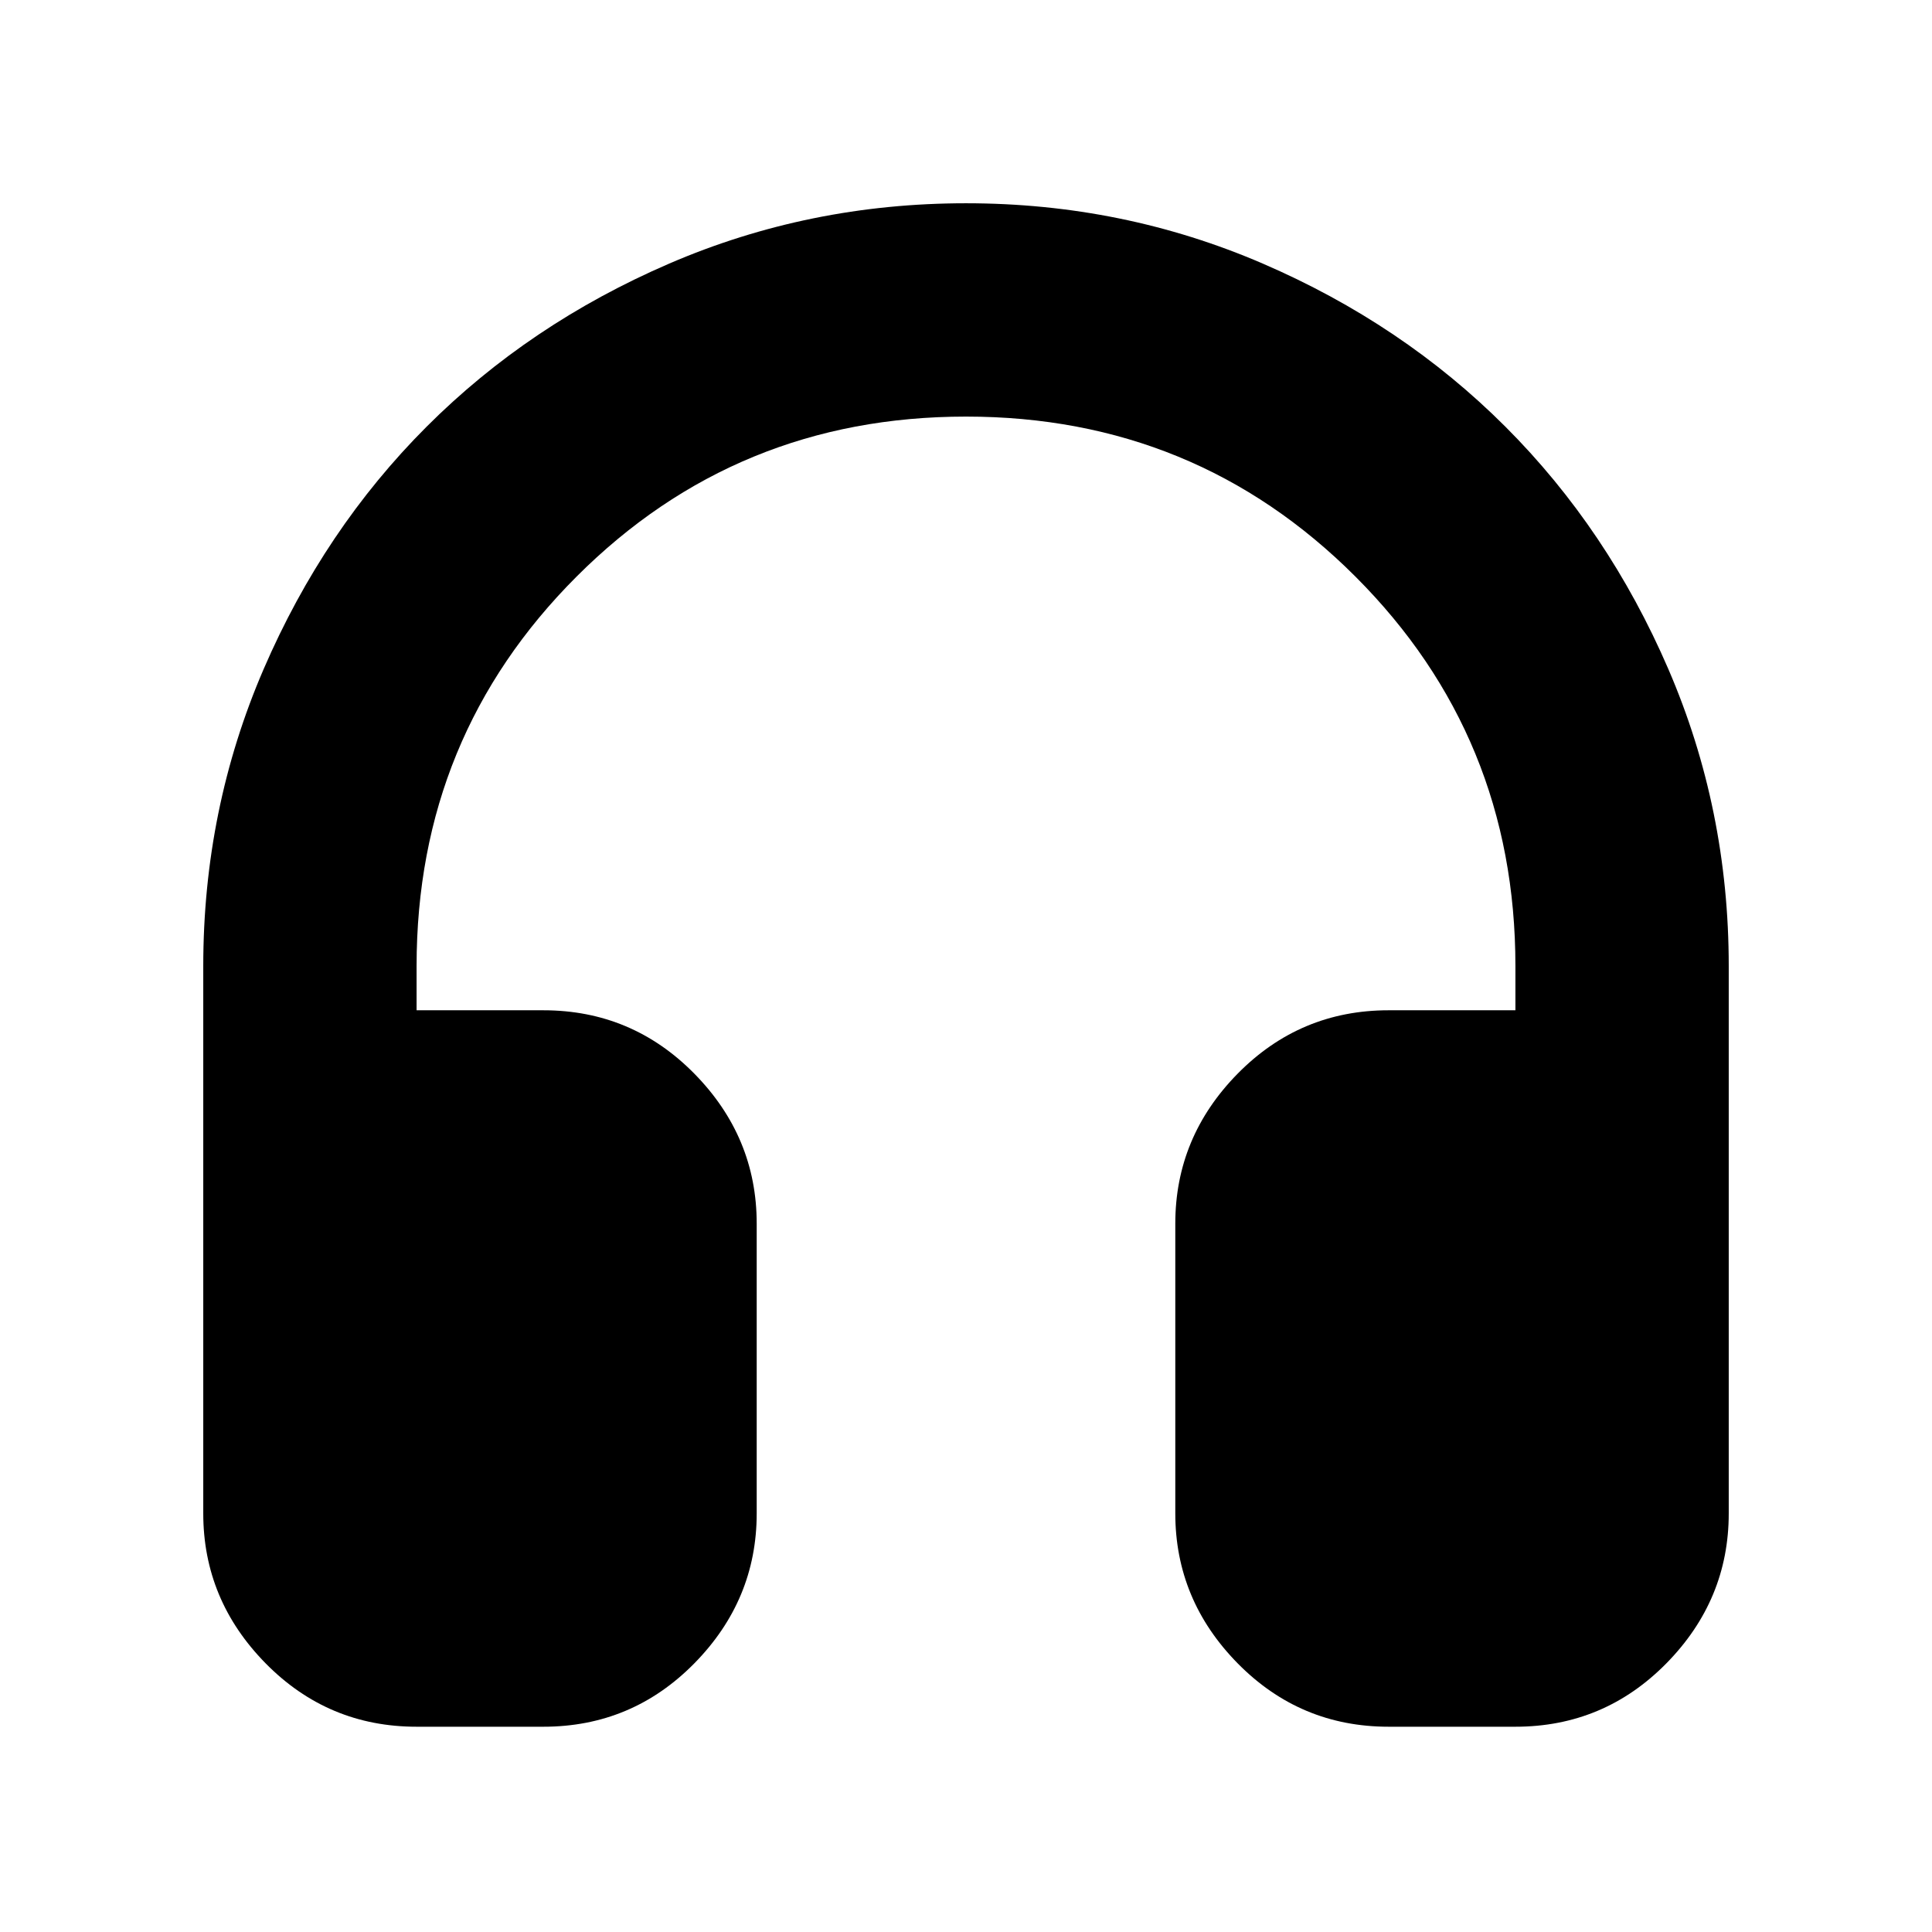 <svg xmlns="http://www.w3.org/2000/svg" height="24" width="24"><path d="M5.175 21.45q-1.1 0-1.875-.787-.775-.788-.775-1.863V12q0-1.95.75-3.688Q4.025 6.575 5.3 5.3t3.012-2.025q1.738-.75 3.688-.75 1.95 0 3.688.75 1.737.75 3.012 2.025t2.025 3.012q.75 1.738.75 3.688v6.8q0 1.075-.775 1.863-.775.787-1.875.787H17.25q-1.1 0-1.875-.787-.775-.788-.775-1.863v-3.6q0-1.075.775-1.863.775-.787 1.875-.787h1.575V12q0-2.85-1.988-4.838Q14.85 5.175 12 5.175q-2.85 0-4.837 1.987Q5.175 9.15 5.175 12v.55H6.75q1.1 0 1.875.787.775.788.775 1.863v3.6q0 1.075-.775 1.863-.775.787-1.875.787Z"/></svg>